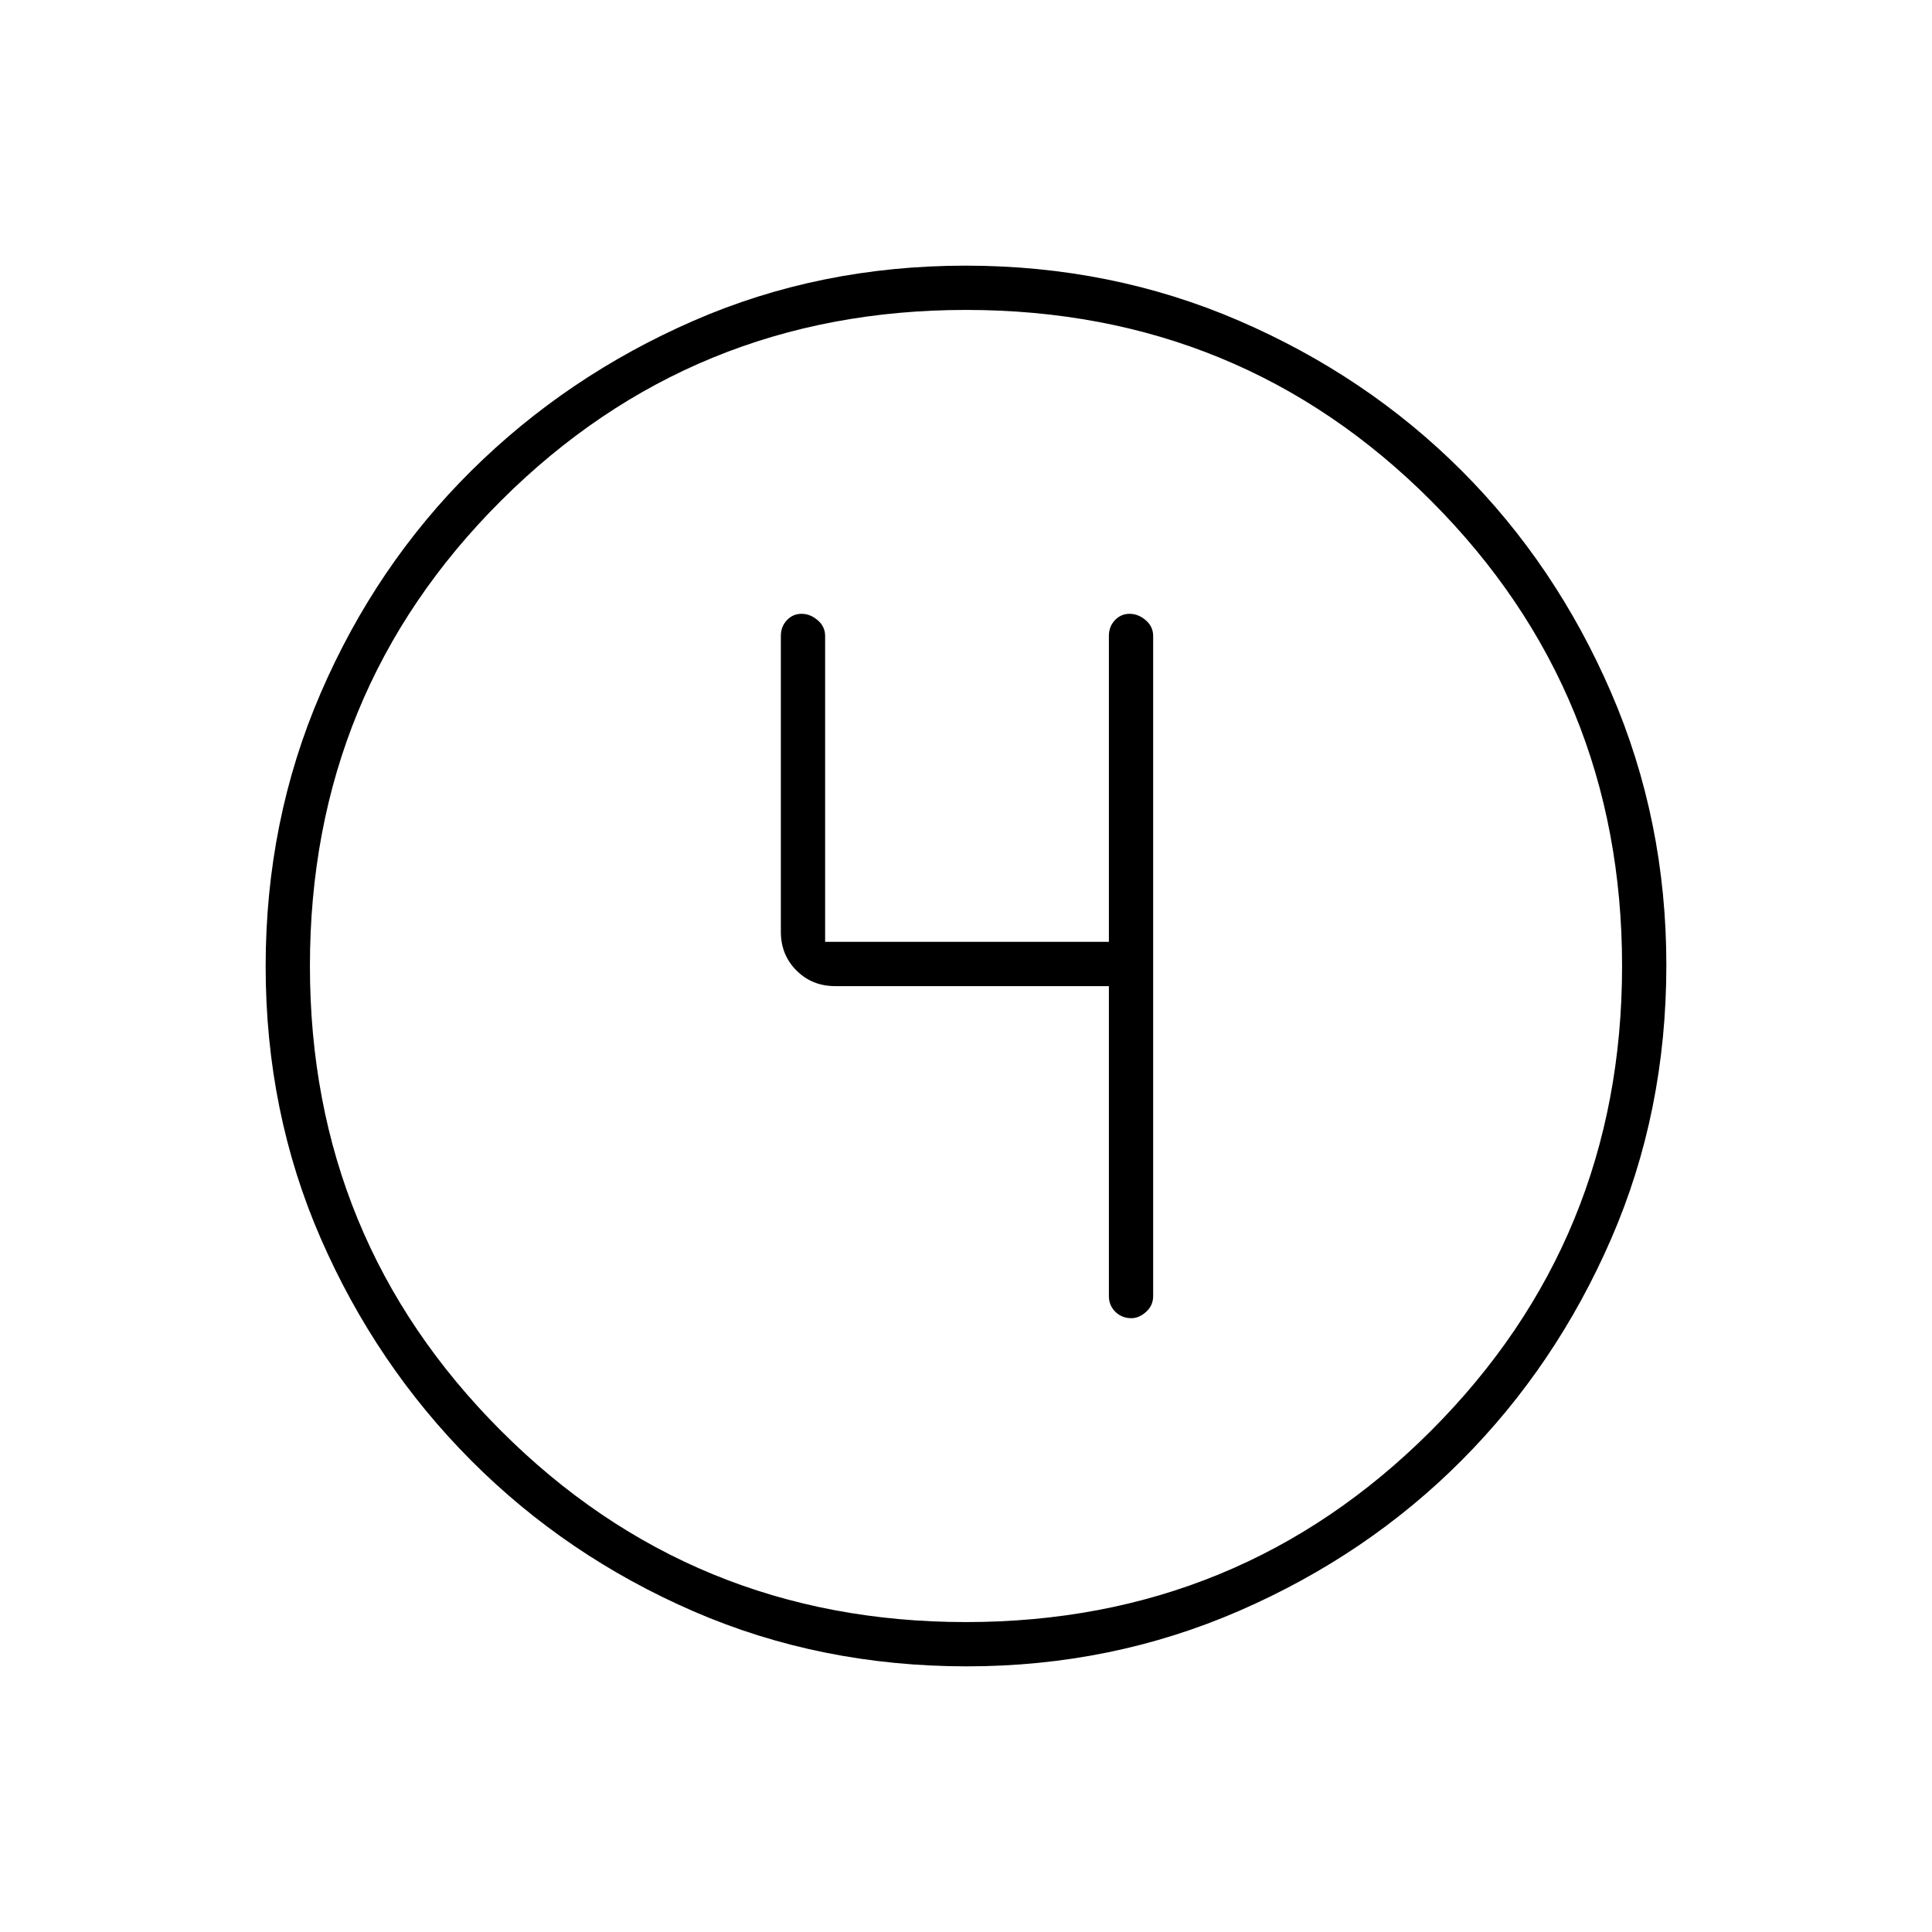 <svg xmlns="http://www.w3.org/2000/svg" width="48" height="48" viewBox="0 -960 960 960"><path d="M480.44-132q-72.908 0-135.945-27.391-63.037-27.392-110.34-74.848-47.303-47.457-74.729-110.276Q132-407.333 132-479.826q0-72.493 27.391-135.892 27.392-63.399 74.848-110.414 47.457-47.016 110.276-74.442Q407.333-828 479.826-828q72.493 0 135.892 27.391 63.399 27.392 110.414 74.348 47.016 46.957 74.442 110.435Q828-552.348 828-480.44q0 72.908-27.391 135.945-27.392 63.037-74.348 110.156-46.957 47.119-110.435 74.729T480.44-132Zm-.44-22q136 0 231-95t95-231q0-136-94.744-231Q616.513-806 480-806q-136 0-231 94.744Q154-616.513 154-480q0 136 95 231t231 95Zm0-326Zm71 10v154q0 4.675 3.223 7.838 3.223 3.162 7.988 3.162 3.789 0 7.289-3.162 3.5-3.163 3.5-7.838v-328q0-4.675-3.711-7.838-3.71-3.162-8-3.162-4.289 0-7.289 3.162-3 3.163-3 7.838v152H410v-152q0-4.675-3.711-7.838-3.71-3.162-8-3.162-4.289 0-7.289 3.162-3 3.163-3 7.838v147q0 11.475 7.763 19.237Q403.525-470 415-470h136Z"/></svg>